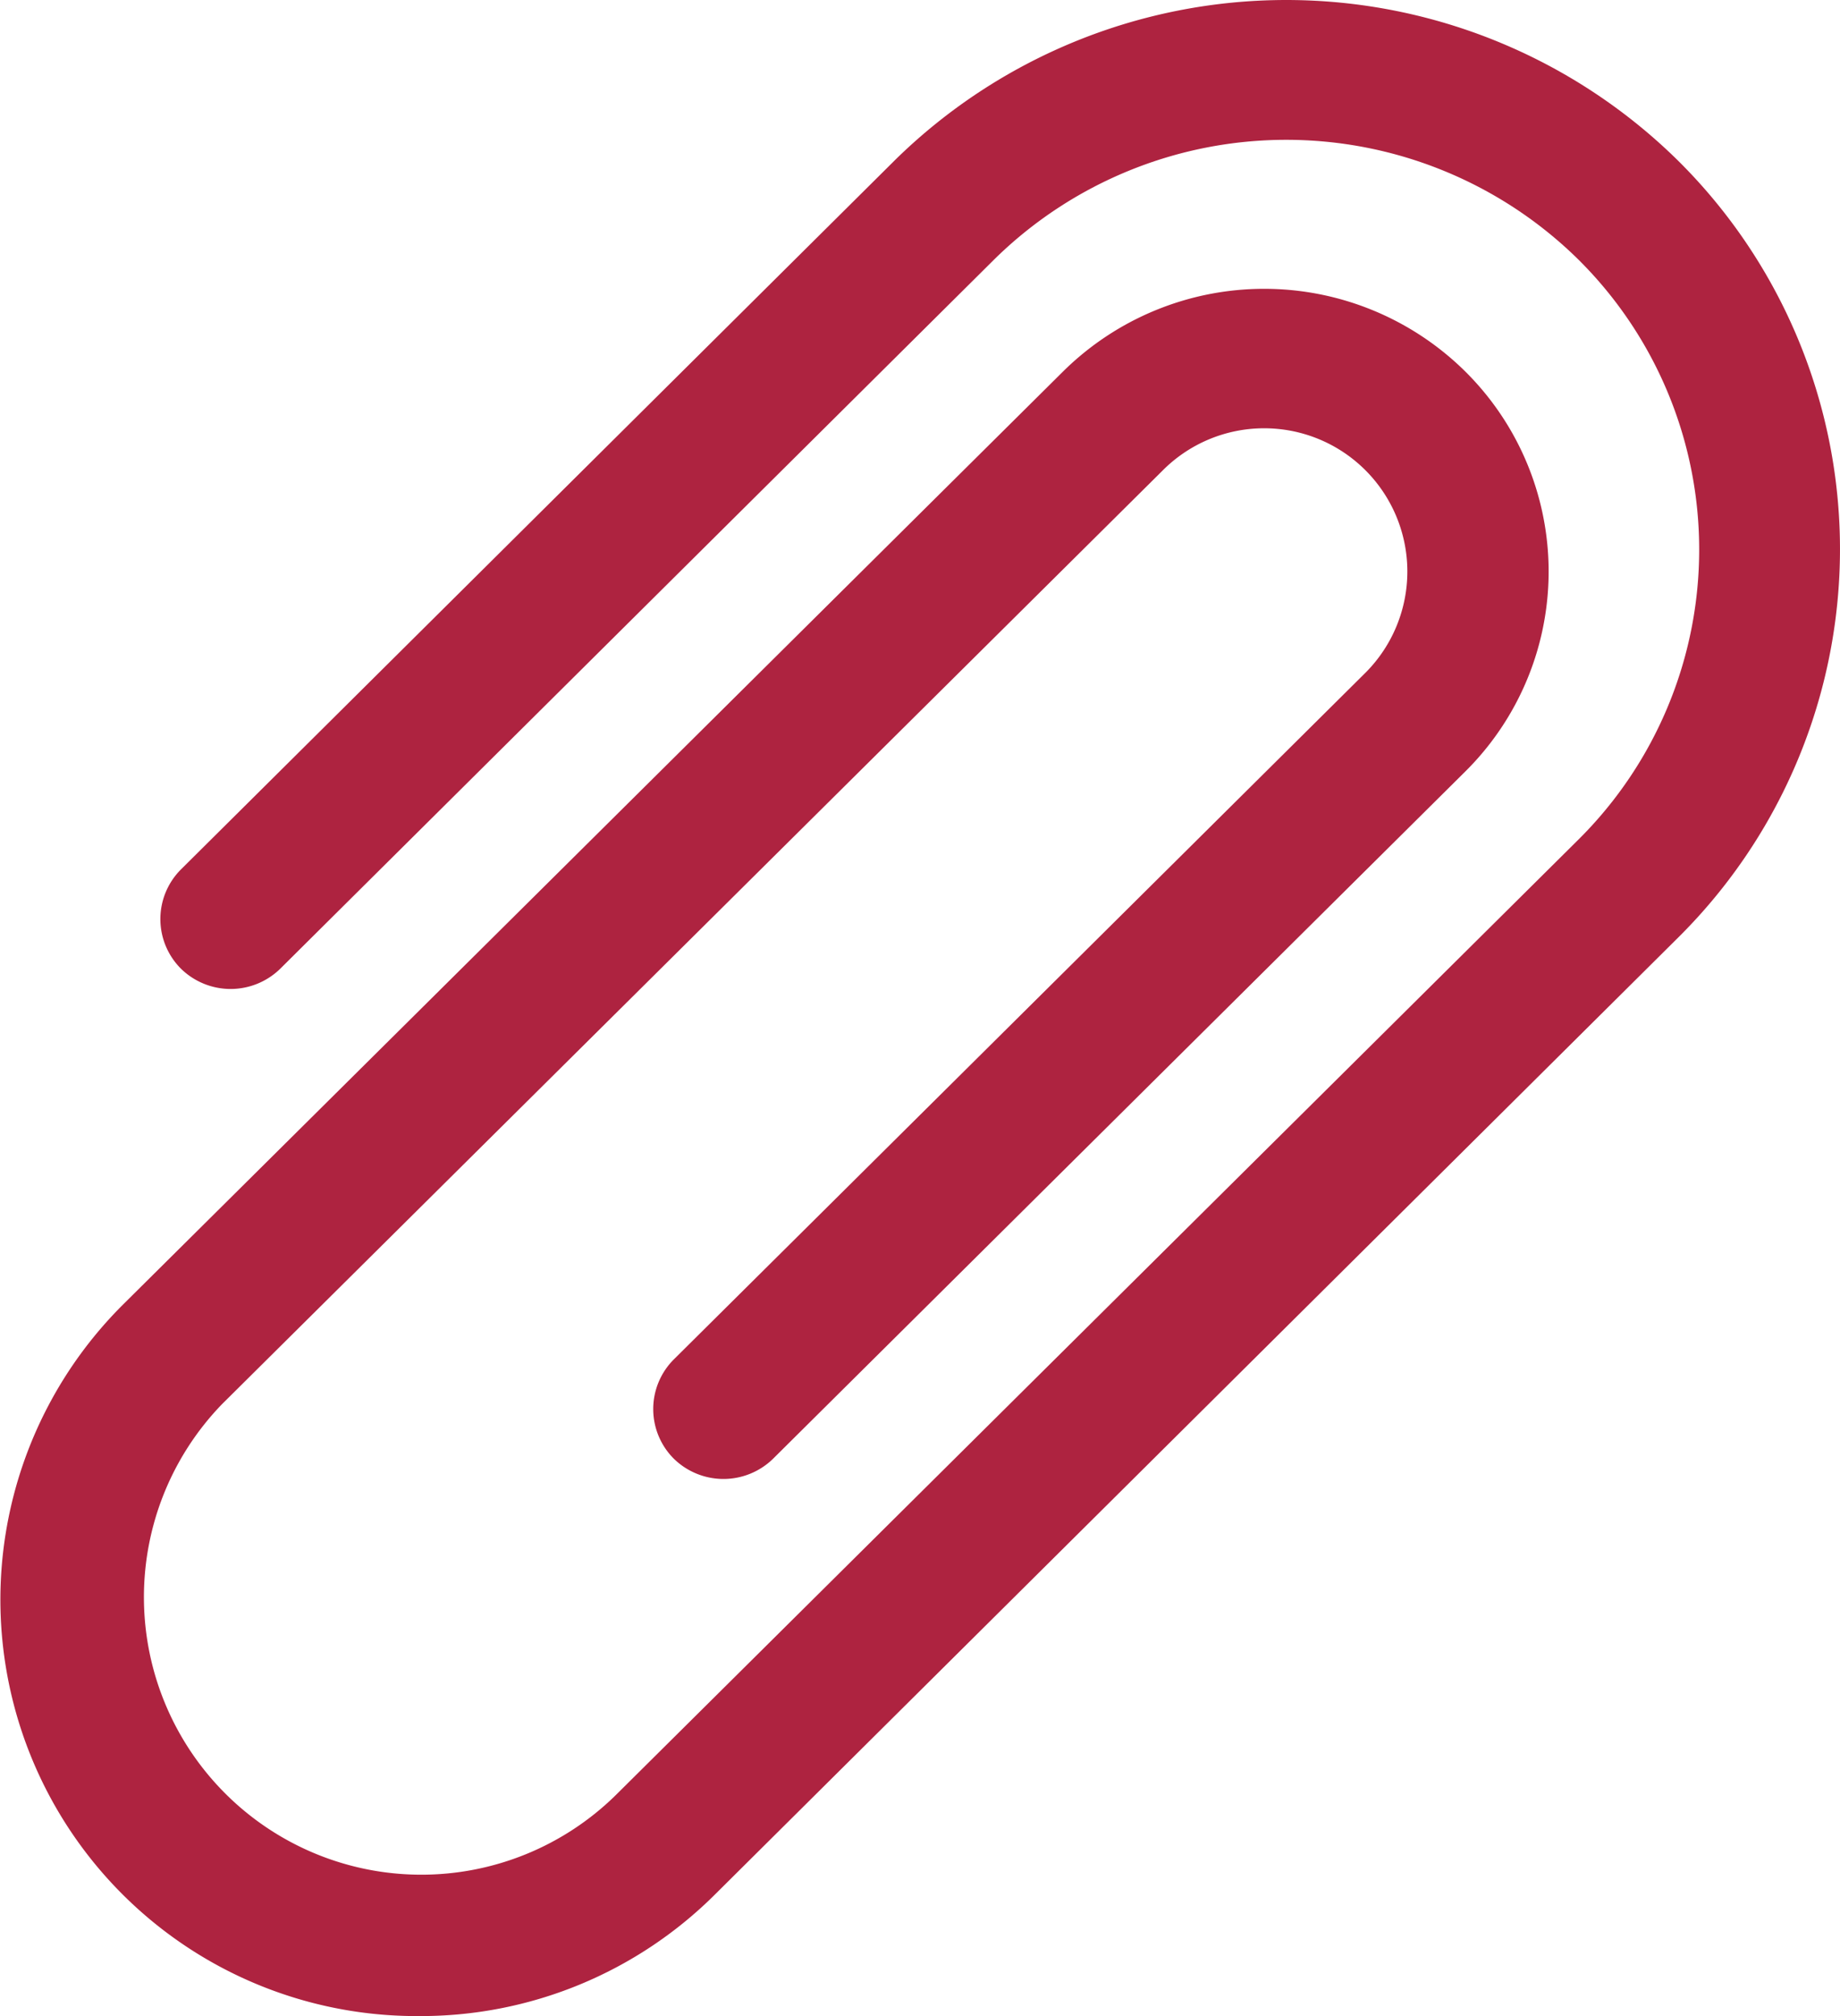 <svg xmlns="http://www.w3.org/2000/svg" width="21" height="23" viewBox="0 0 21 23">
<defs>
    <style>
      .cls-1 {
        fill: #ae2340;
        fill-rule: evenodd;
      }
    </style>
  </defs>
  <path class="cls-1" d="M509.78,4964a4.75,4.75,0,0,1-3.383-8.11l10.734-10.65a3.264,3.264,0,0,1,4.594,0,3.212,3.212,0,0,1,0,4.56l-7.9,7.84a0.81,0.81,0,0,1-1.136,0,0.8,0.8,0,0,1,0-1.13l7.9-7.84a1.634,1.634,0,0,0-2.322-2.3l-10.734,10.65a3.166,3.166,0,0,0,4.494,4.46l10.986-10.9a4.66,4.66,0,0,0,0-6.62,4.752,4.752,0,0,0-6.666,0l-8.147,8.09a0.81,0.81,0,0,1-1.136,0,0.8,0.8,0,0,1,0-1.13l8.147-8.09a6.372,6.372,0,0,1,8.938,0,6.239,6.239,0,0,1,0,8.87l-10.986,10.91a4.758,4.758,0,0,1-3.383,1.39h0Zm0,0" transform="translate(-505 -4941)"/>
</svg>
